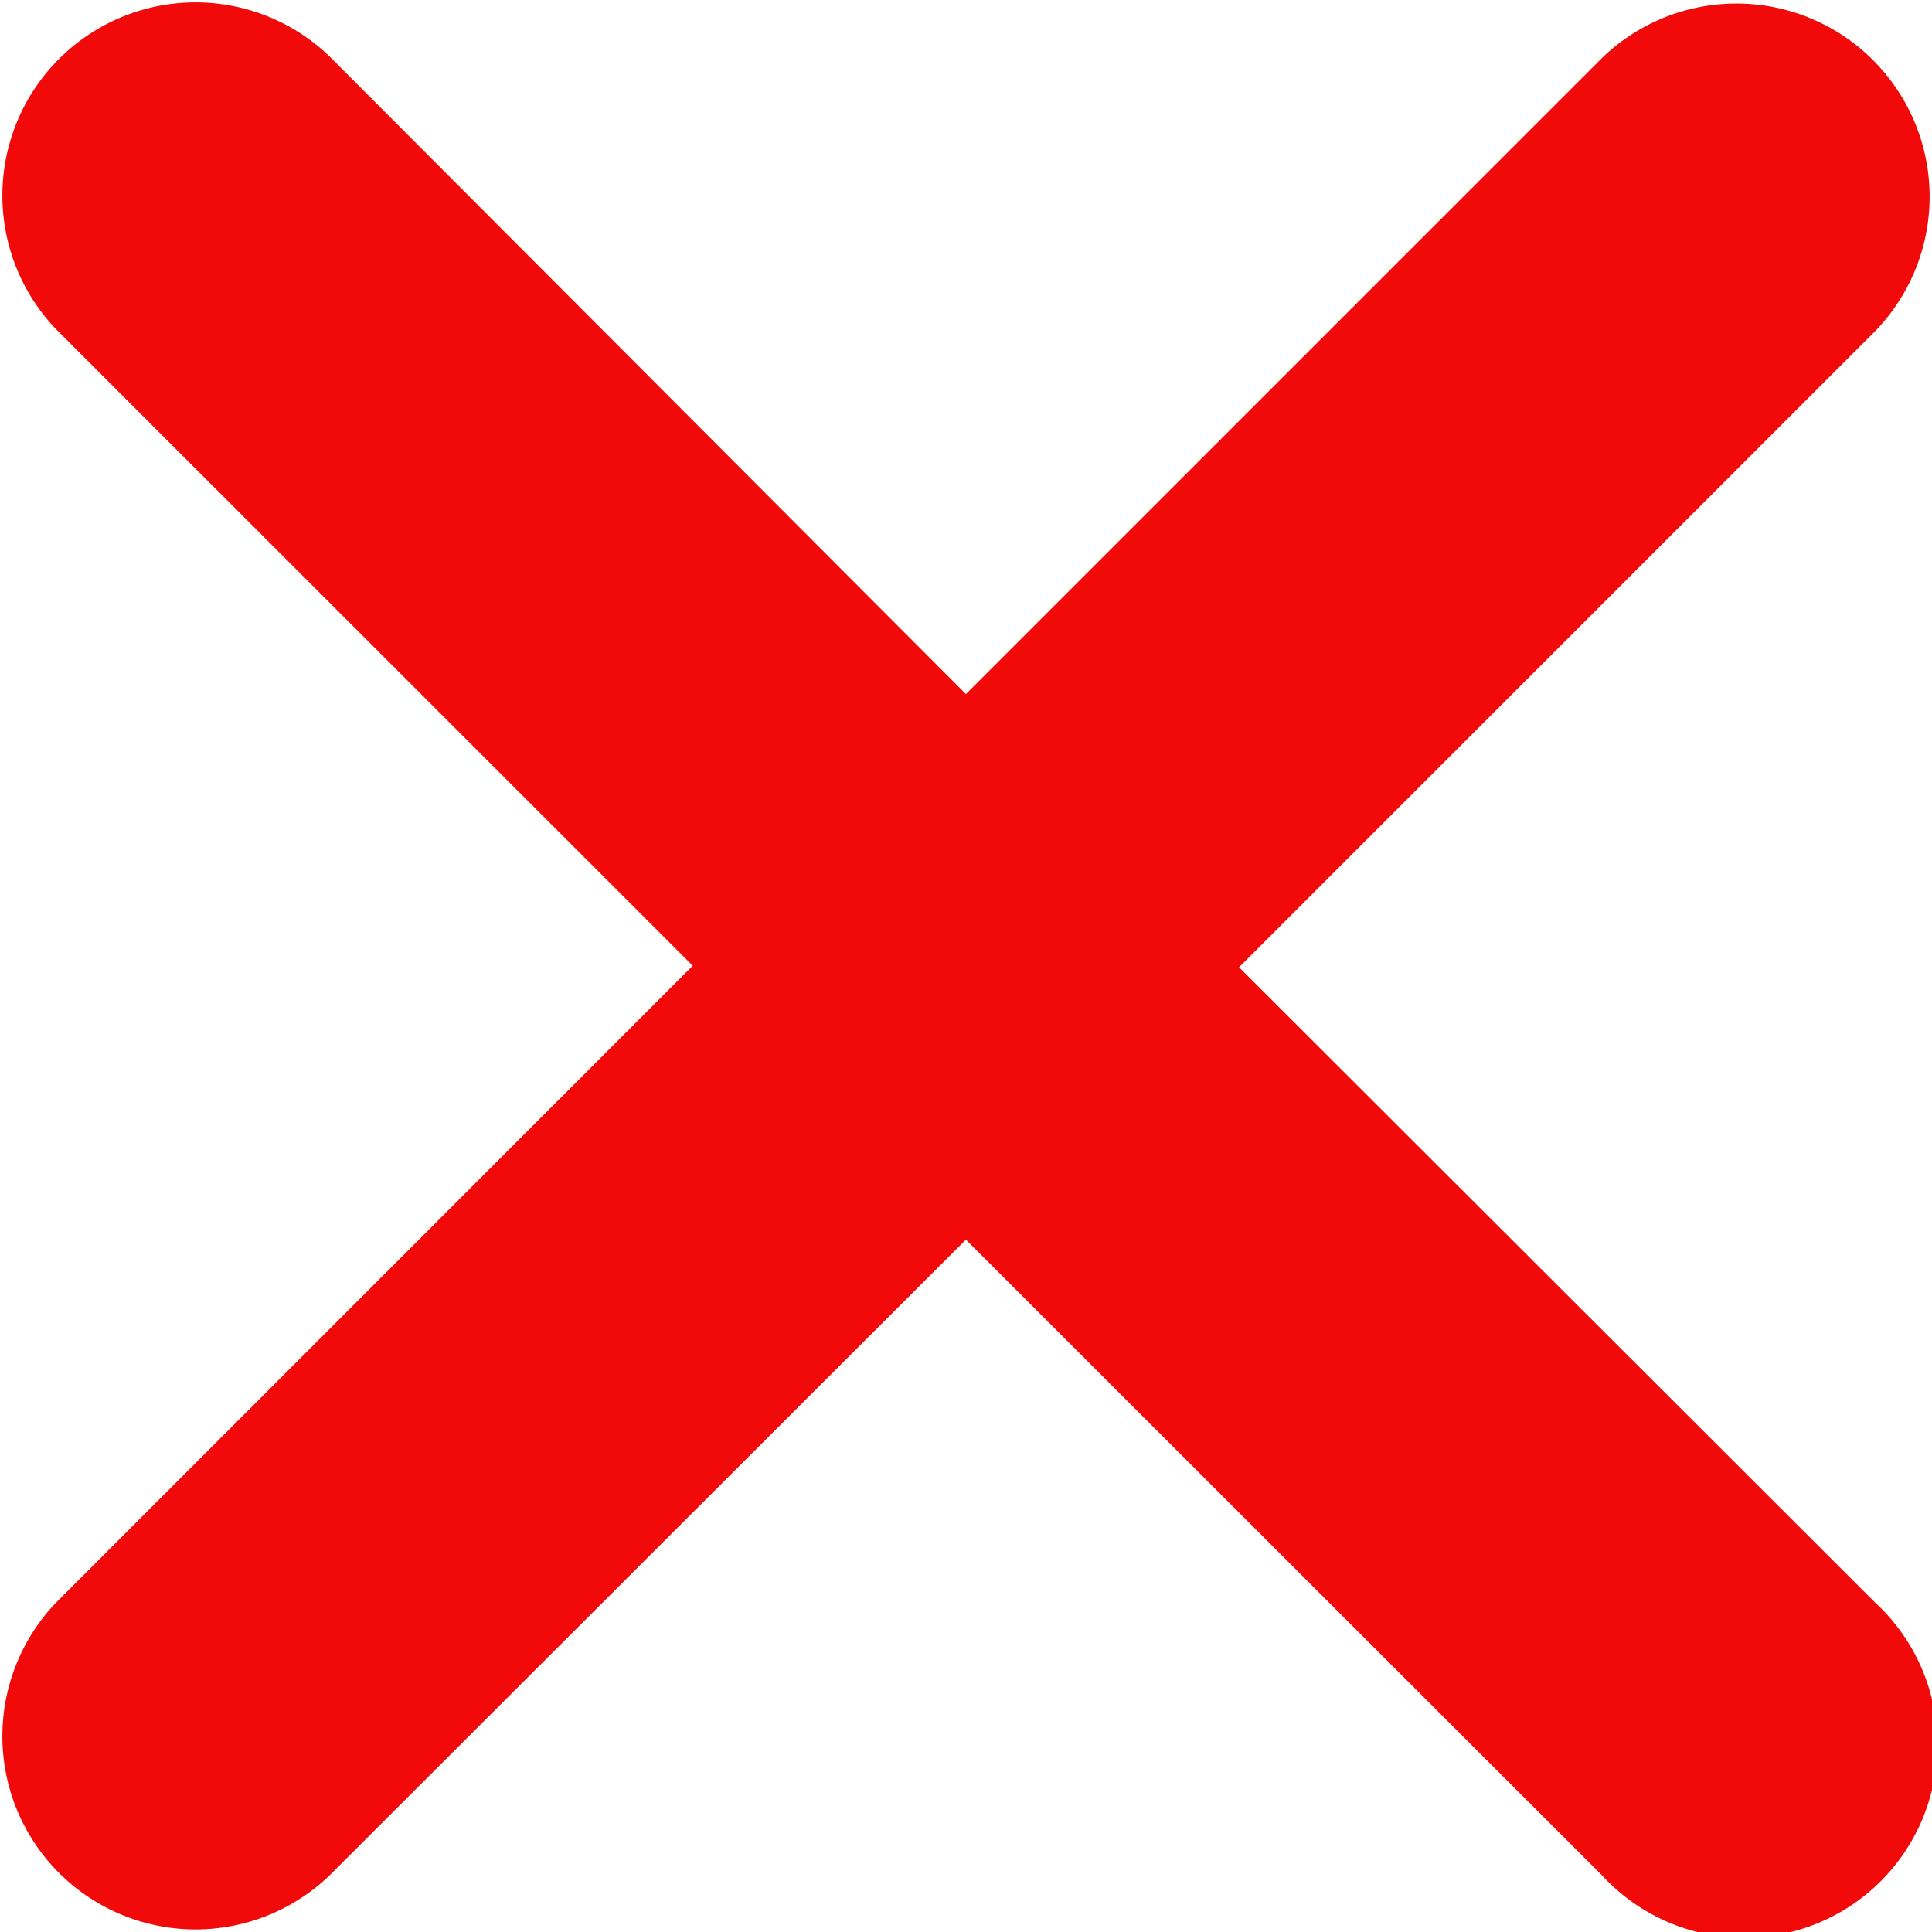 <svg xmlns="http://www.w3.org/2000/svg" width="10.001" height="10.001" viewBox="0 0 10.001 10.001">
  <g id="Group_1606" data-name="Group 1606" transform="translate(-354.247 -711.335)" style="isolation: isolate">
    <path id="Path_13087" data-name="Path 13087" d="M363.953,719.63a1,1,0,1,1-1.413,1.413l-3.293-3.291-3.293,3.29a1,1,0,0,1-1.414-1.414l3.293-3.294-3.293-3.292a1,1,0,0,1,1.414-1.414l3.293,3.3,3.294-3.294a1,1,0,0,1,1.414,1.414l-3.294,3.294Z" fill="#f20909"/>
  </g>
</svg>
